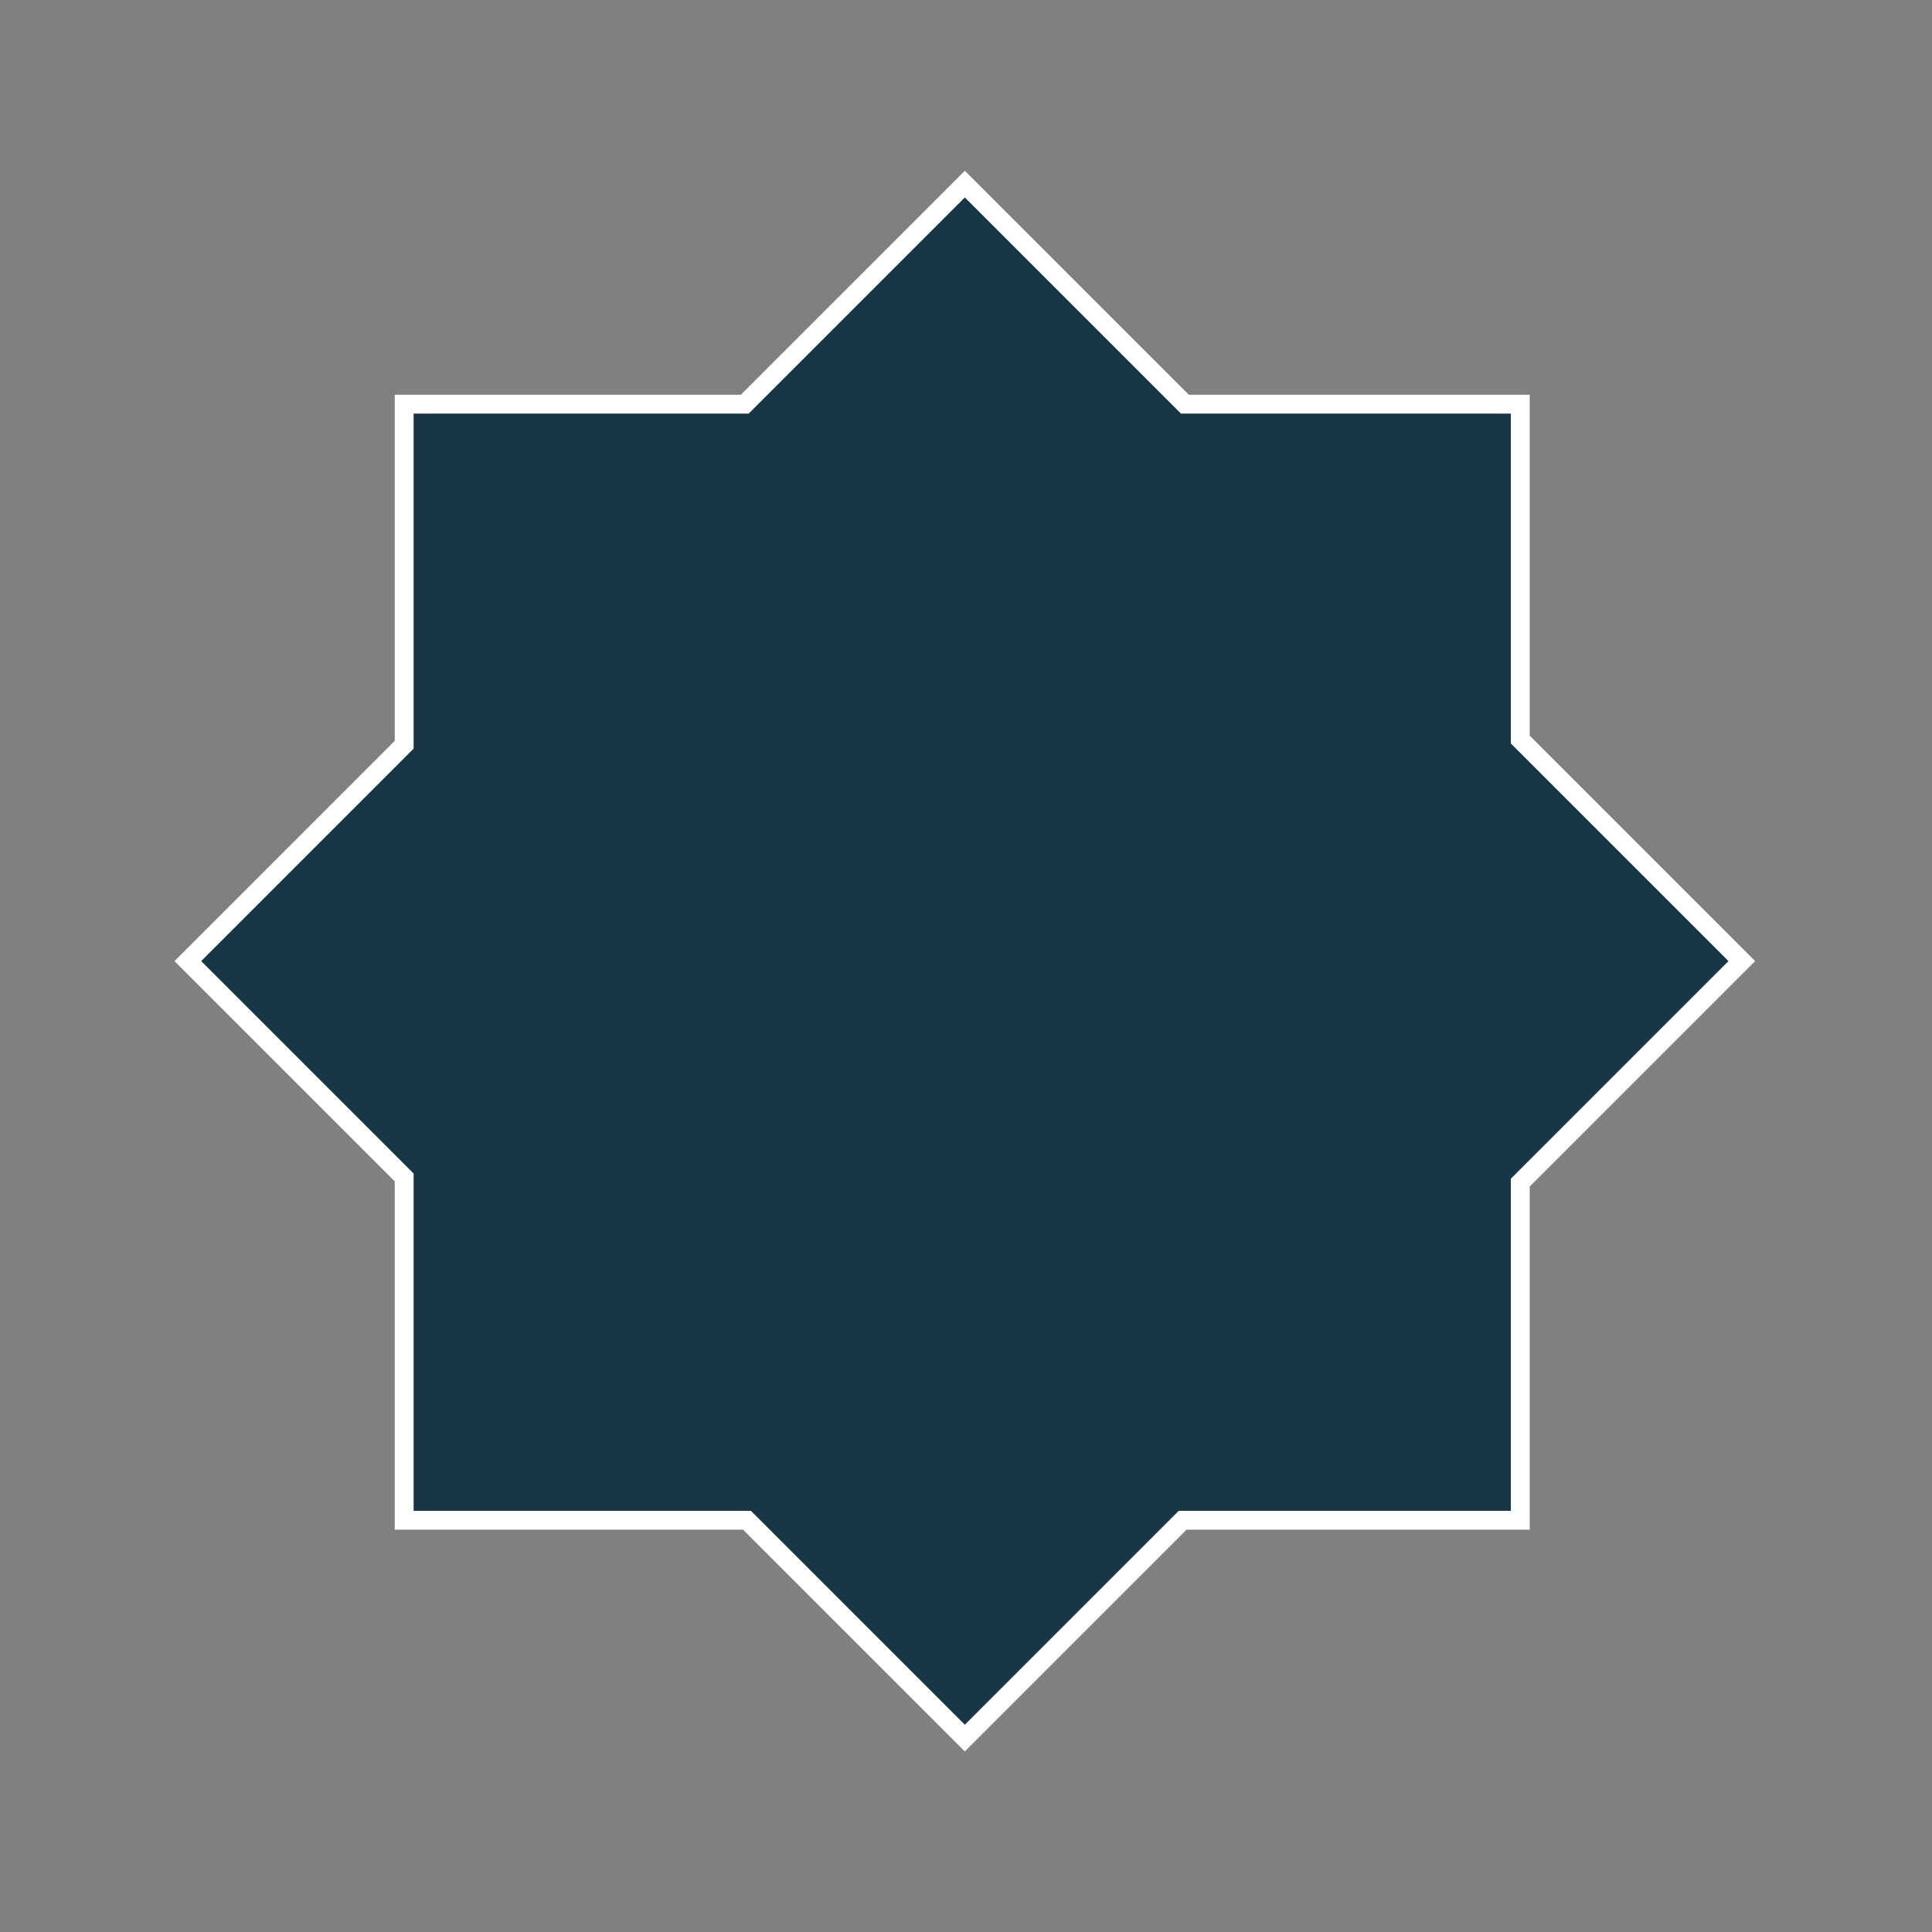 <?xml version="1.0" encoding="UTF-8" standalone="no"?>
<!-- Created with Inkscape (http://www.inkscape.org/) -->

<svg
   width="512"
   height="512"
   viewBox="0 0 512 512"
   version="1.1"
   id="svg1"
   inkscape:version="1.3.2 (091e20e, 2023-11-25, custom)"
   sodipodi:docname="MixedSquareItemButtonLightBorder.svg"
   inkscape:export-filename="RotatedSquareItemButtonLightBorder.png"
   inkscape:export-xdpi="96"
   inkscape:export-ydpi="96"
   xmlns:inkscape="http://www.inkscape.org/namespaces/inkscape"
   xmlns:sodipodi="http://sodipodi.sourceforge.net/DTD/sodipodi-0.dtd"
   xmlns="http://www.w3.org/2000/svg"
   xmlns:svg="http://www.w3.org/2000/svg">
  <rect x="0" y="0" width="512" height="512" fill="#808080" stroke="none"/>
  <sodipodi:namedview
     id="namedview1"
     pagecolor="#ffffff"
     bordercolor="#000000"
     borderopacity="0.25"
     inkscape:showpageshadow="2"
     inkscape:pageopacity="0.0"
     inkscape:pagecheckerboard="0"
     inkscape:deskcolor="#d1d1d1"
     inkscape:document-units="px"
     inkscape:zoom="1.6035156"
     inkscape:cx="255.68819"
     inkscape:cy="255.37637"
     inkscape:window-width="1920"
     inkscape:window-height="1017"
     inkscape:window-x="-8"
     inkscape:window-y="-8"
     inkscape:window-maximized="1"
     inkscape:current-layer="svg1" />
  <defs
     id="defs1" />
  <g
     inkscape:label="Слой 1"
     inkscape:groupmode="layer"
     id="layer1"
     style="display:none">
    <circle
       style="fill:none;stroke:#000000;stroke-width:1;stroke-dasharray:none;stroke-opacity:1"
       id="path1"
       cx="256"
       cy="256"
       r="256" />
    <rect
       style="display:none;fill:#173746;fill-opacity:1;stroke:#ffffff;stroke-width:4.577;stroke-dasharray:none;stroke-opacity:1"
       id="rect1"
       width="320.423"
       height="320.423"
       x="93.333"
       y="98.322"
       sodipodi:insensitive="true" />
    <ellipse
       style="display:none;fill:#173746;fill-opacity:1;stroke:#ffffff;stroke-width:5;stroke-dasharray:none;stroke-opacity:1"
       id="path2"
       cx="253.194"
       cy="258.806"
       rx="156.531"
       ry="157.155"
       sodipodi:insensitive="true" />
    <path
       sodipodi:type="star"
       style="display:none;fill:#173746;fill-opacity:1;stroke:#ffffff;stroke-width:5;stroke-dasharray:none;stroke-opacity:1"
       id="path3"
       inkscape:flatsided="true"
       sodipodi:sides="3"
       sodipodi:cx="255.68819"
       sodipodi:cy="254.44093"
       sodipodi:r1="244.98727"
       sodipodi:r2="122.49364"
       sodipodi:arg1="0.52359878"
       sodipodi:arg2="1.5707963"
       inkscape:rounded="0"
       inkscape:randomized="0"
       d="m 467.853,376.935 -424.33,0 L 255.688,9.454 Z"
       inkscape:transform-center-y="-59.482564"
       transform="matrix(0.971,0,0,0.971,7.989,29.015)" />
    <path
       sodipodi:type="star"
       style="fill:#173746;fill-opacity:1;stroke:#ffffff;stroke-width:5;stroke-dasharray:none;stroke-opacity:1"
       id="path4"
       inkscape:flatsided="true"
       sodipodi:sides="4"
       sodipodi:cx="262.5481"
       sodipodi:cy="257.55908"
       sodipodi:r1="205.91211"
       sodipodi:r2="145.60185"
       sodipodi:arg1="0"
       sodipodi:arg2="0.78539816"
       inkscape:rounded="0"
       inkscape:randomized="0"
       d="M 468.46,257.559 262.548,463.471 56.636,257.559 262.548,51.647 Z"
       transform="translate(-6.86,-2.86)" />
    <rect
       style="fill:#173746;fill-opacity:1;stroke:#ffffff;stroke-width:4.577;stroke-dasharray:none;stroke-opacity:1"
       id="rect1-5"
       width="320.423"
       height="320.423"
       x="93.333"
       y="98.322" />
  </g>
  <path
     sodipodi:type="star"
     style="display:none;fill:#173746;fill-opacity:1;stroke:#ffffff;stroke-width:5;stroke-dasharray:none;stroke-opacity:1"
     id="path5"
     inkscape:flatsided="true"
     sodipodi:sides="4"
     sodipodi:cx="262.5481"
     sodipodi:cy="257.55908"
     sodipodi:r1="205.91211"
     sodipodi:r2="145.60185"
     sodipodi:arg1="0"
     sodipodi:arg2="0.78539816"
     inkscape:rounded="0"
     inkscape:randomized="0"
     d="M 468.46,257.559 262.548,463.471 56.636,257.559 262.548,51.647 Z"
     transform="translate(-6.86,-2.86)"
     sodipodi:insensitive="true" />
  <rect
     style="display:none;fill:#173746;fill-opacity:1;stroke:#ffffff;stroke-width:4.225;stroke-dasharray:none;stroke-opacity:1"
     id="rect5"
     width="295.775"
     height="295.775"
     x="107.113"
     y="107.113"
     sodipodi:insensitive="true" />
  <path
     id="path6"
     style="fill:#173746;fill-opacity:1;stroke:#ffffff;stroke-width:5;stroke-dasharray:none;stroke-opacity:1"
     d="M 262.547 51.647 L 204.221 109.973 L 113.973 109.973 L 113.973 200.221 L 56.635 257.559 L 113.973 314.897 L 113.973 405.747 L 204.823 405.747 L 262.547 463.471 L 320.272 405.747 L 409.747 405.747 L 409.747 316.272 L 468.46 257.559 L 409.747 198.846 L 409.747 109.973 L 320.874 109.973 L 262.547 51.647 z "
     transform="translate(-6.86,-2.86)" />
</svg>
